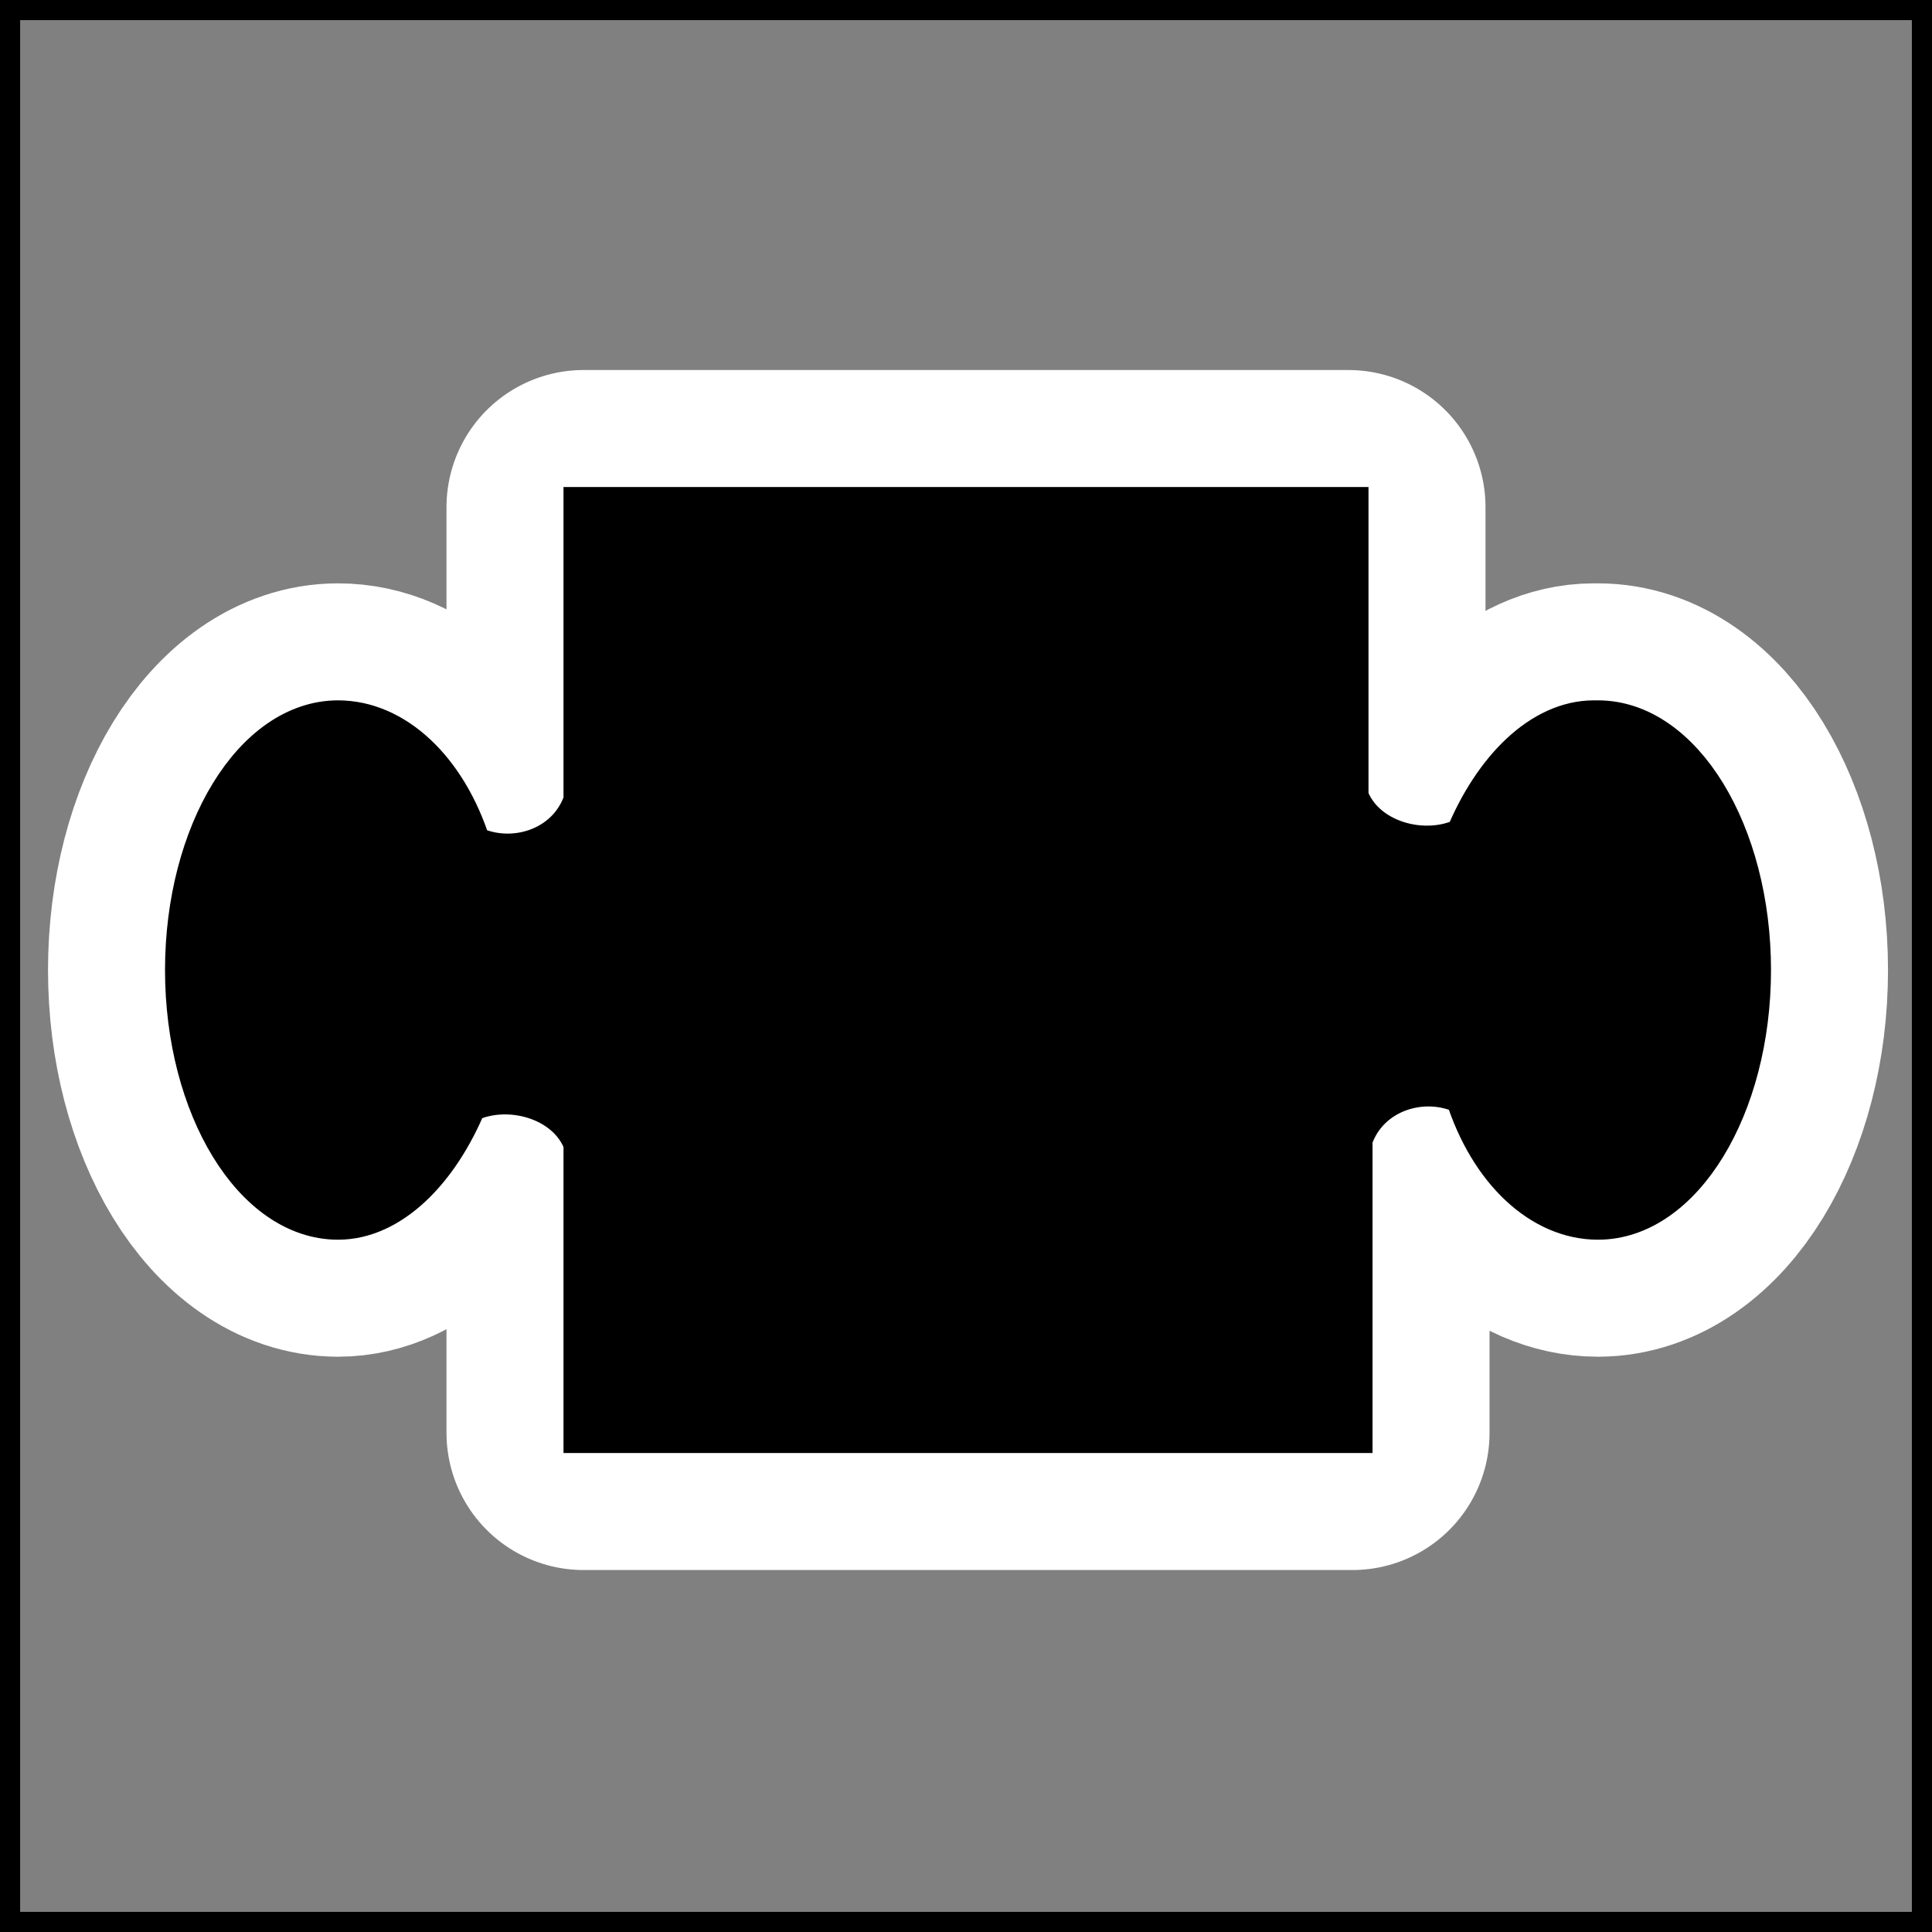 <?xml version="1.0" encoding="UTF-8" standalone="no"?>
<!-- Generator: Adobe Illustrator 9.0, SVG Export Plug-In  -->
<svg id="svg2" xmlns:rdf="http://www.w3.org/1999/02/22-rdf-syntax-ns#" xmlns="http://www.w3.org/2000/svg" xml:space="preserve" height="48" width="48" version="1.0" xmlns:cc="http://creativecommons.org/ns#" xmlns:dc="http://purl.org/dc/elements/1.1/" viewBox="0 0 48 48"><rect x="0" y="0" width="48" height="48" fill="#808080" stroke="none"/>
	<g id="Layer_x0020_3" style="stroke:#000">
		<g id="g5">
			<path id="path7" style="stroke-linejoin:round;stroke:#fff;stroke-width:6.814" d="m39.6 17.9c-1.3 0-2.5 1.2-3.2 2.9-1 0.5-2.5 0.1-2.9-1v-7.2h-0.2-18.6-0.2v7.3c-0.4 1.2-1.8 1.6-2.8 1.1-0.6-1.9-1.9-3.1-3.3-3.1-2.1 0-3.8 2.8-3.8 6.2s1.7 6.2 3.8 6.2c1.3 0 2.5-1.2 3.2-2.9 1-0.5 2.5-0.1 2.9 1v7.2h0.2 18.7 0.2v-7.3c0.4-1.2 1.8-1.6 2.8-1.1 0.6 1.9 1.9 3.1 3.3 3.1 2.1 0 3.8-2.8 3.8-6.2s-1.7-6.2-3.8-6.2h-0.1z"/>
			<path id="path9" d="m39.6 17.9c-1.3 0-2.5 1.2-3.2 2.9-1 0.5-2.5 0.1-2.9-1v-7.2h-0.2-18.6-0.2v7.3c-0.4 1.2-1.8 1.6-2.8 1.1-0.6-1.9-1.9-3.1-3.3-3.1-2.1 0-3.8 2.8-3.8 6.2s1.7 6.2 3.8 6.2c1.3 0 2.5-1.2 3.2-2.9 1-0.5 2.5-0.1 2.9 1v7.2h0.2 18.7 0.2v-7.3c0.4-1.2 1.8-1.6 2.8-1.1 0.6 1.9 1.9 3.1 3.3 3.1 2.1 0 3.8-2.8 3.8-6.2s-1.7-6.2-3.8-6.2h-0.1z"/>
		</g>
	</g>
	<g id="crop_x0020_marks" style="stroke:#000">
		<path id="path12" style="fill:none" d="m48 48h-48v-48h48v48z"/>
	</g>
</svg>
